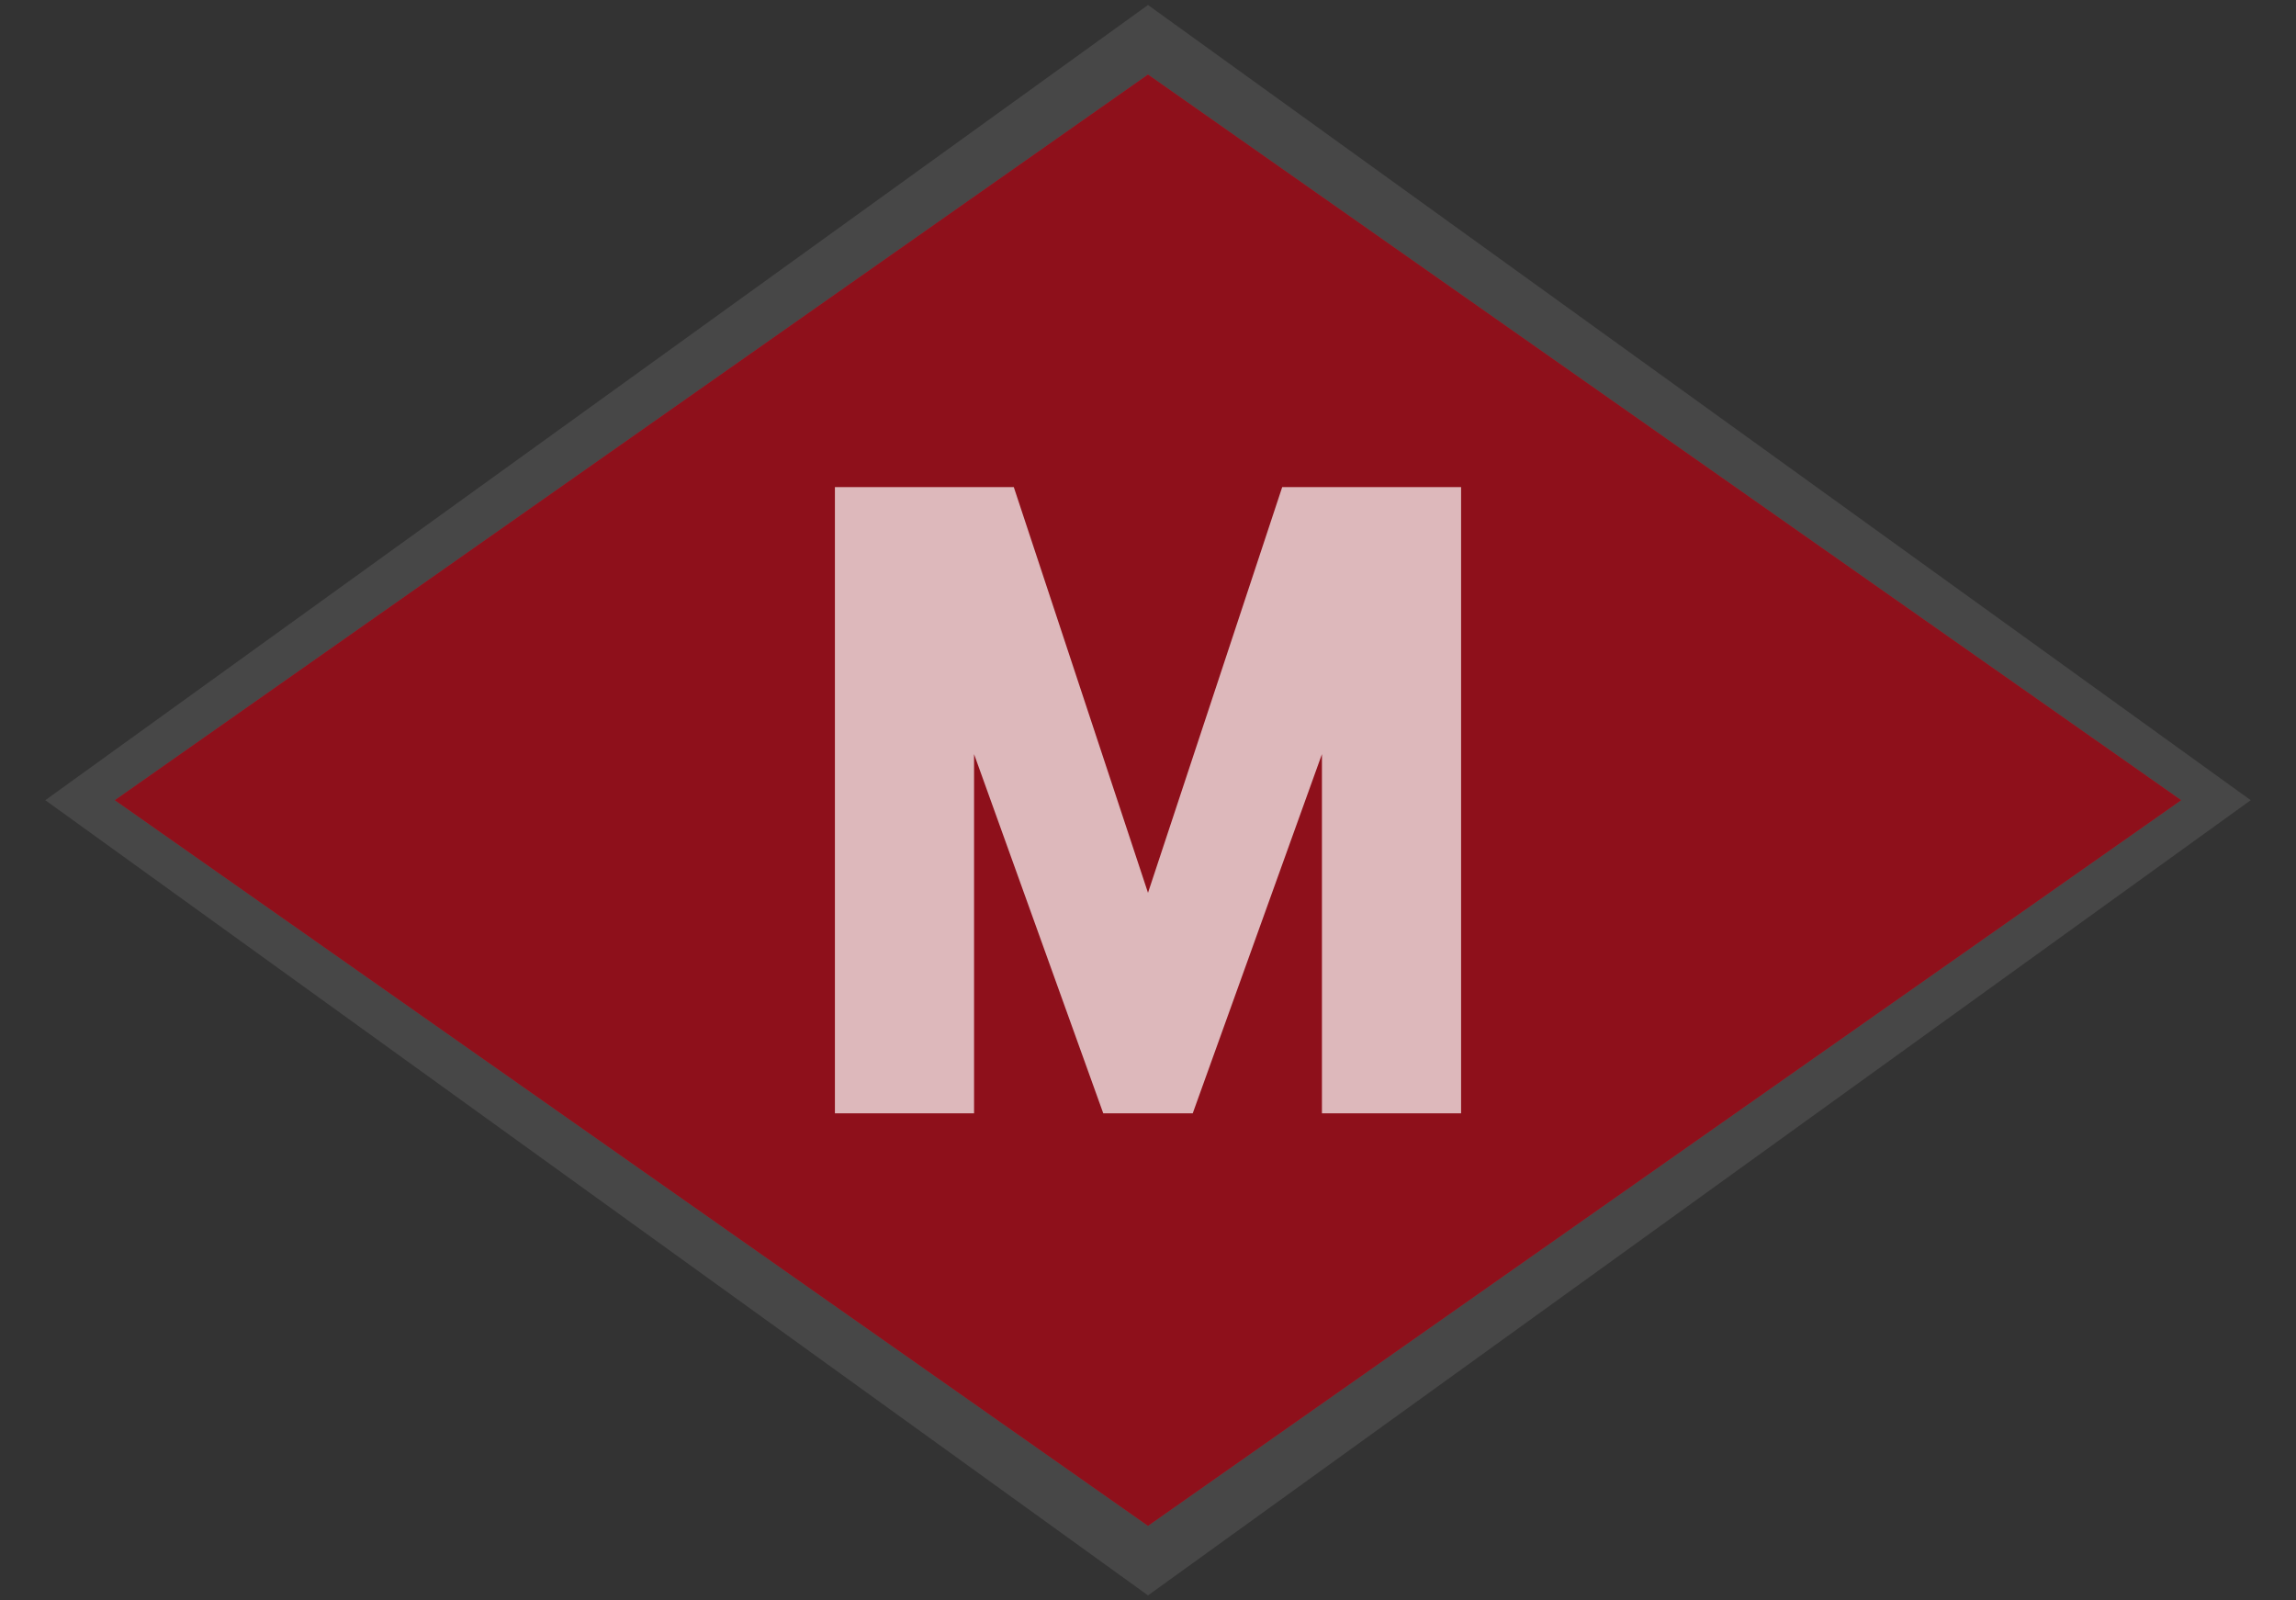 <?xml version="1.0" encoding="UTF-8" standalone="no"?>
<svg width="33px" height="23px" viewBox="0 0 33 23" version="1.1" xmlns="http://www.w3.org/2000/svg" xmlns:xlink="http://www.w3.org/1999/xlink">
    <rect x="0" y="0" width="33" height="23" fill="#333333" stroke="none"/>
    <!-- Generator: Sketch 3.8.3 (29802) - http://www.bohemiancoding.com/sketch -->
    <title>subway-barcelona-l</title>
    <desc>Created with Sketch.</desc>
    <defs>
        <polygon id="path-1" points="6 6 23.874 9.126 27 27 9.126 23.874"></polygon>
    </defs>
    <g id="POI-NIght" stroke="none" stroke-width="1" fill="none" fill-rule="evenodd">
        <g id="subway-barcelona-l" transform="translate(0, -5)">
            <polygon id="Rectangle-339-Copy-3" fill-opacity="0.1" fill="#FFFFFF" transform="translate(16.5, 16.5) rotate(-45) translate(-16.5, -16.5) " points="5.293 5.293 24.581 8.419 27.707 27.707 8.419 24.581"></polygon>
            <g id="Rectangle-339-Copy" transform="translate(16.5, 16.5) rotate(-45) translate(-16.5, -16.5) ">
                <use fill="#ED1B2D" xlink:href="#path-1"></use>
                <use fill-opacity="0.4" fill="#000000" xlink:href="#path-1"></use>
            </g>
            <polygon id="path4854-copy" fill-opacity="0.7" fill="#FFFFFF" transform="translate(16.5, 16.5) rotate(-90) translate(-16.5, -16.5) " points="21 21 21 18.429 15.169 16.5 21 14.571 21 12 12 12 12 14 17.162 14 12 15.857 12 17.143 17.162 19 12 19 12 21"></polygon>
        </g>
    </g>
</svg>